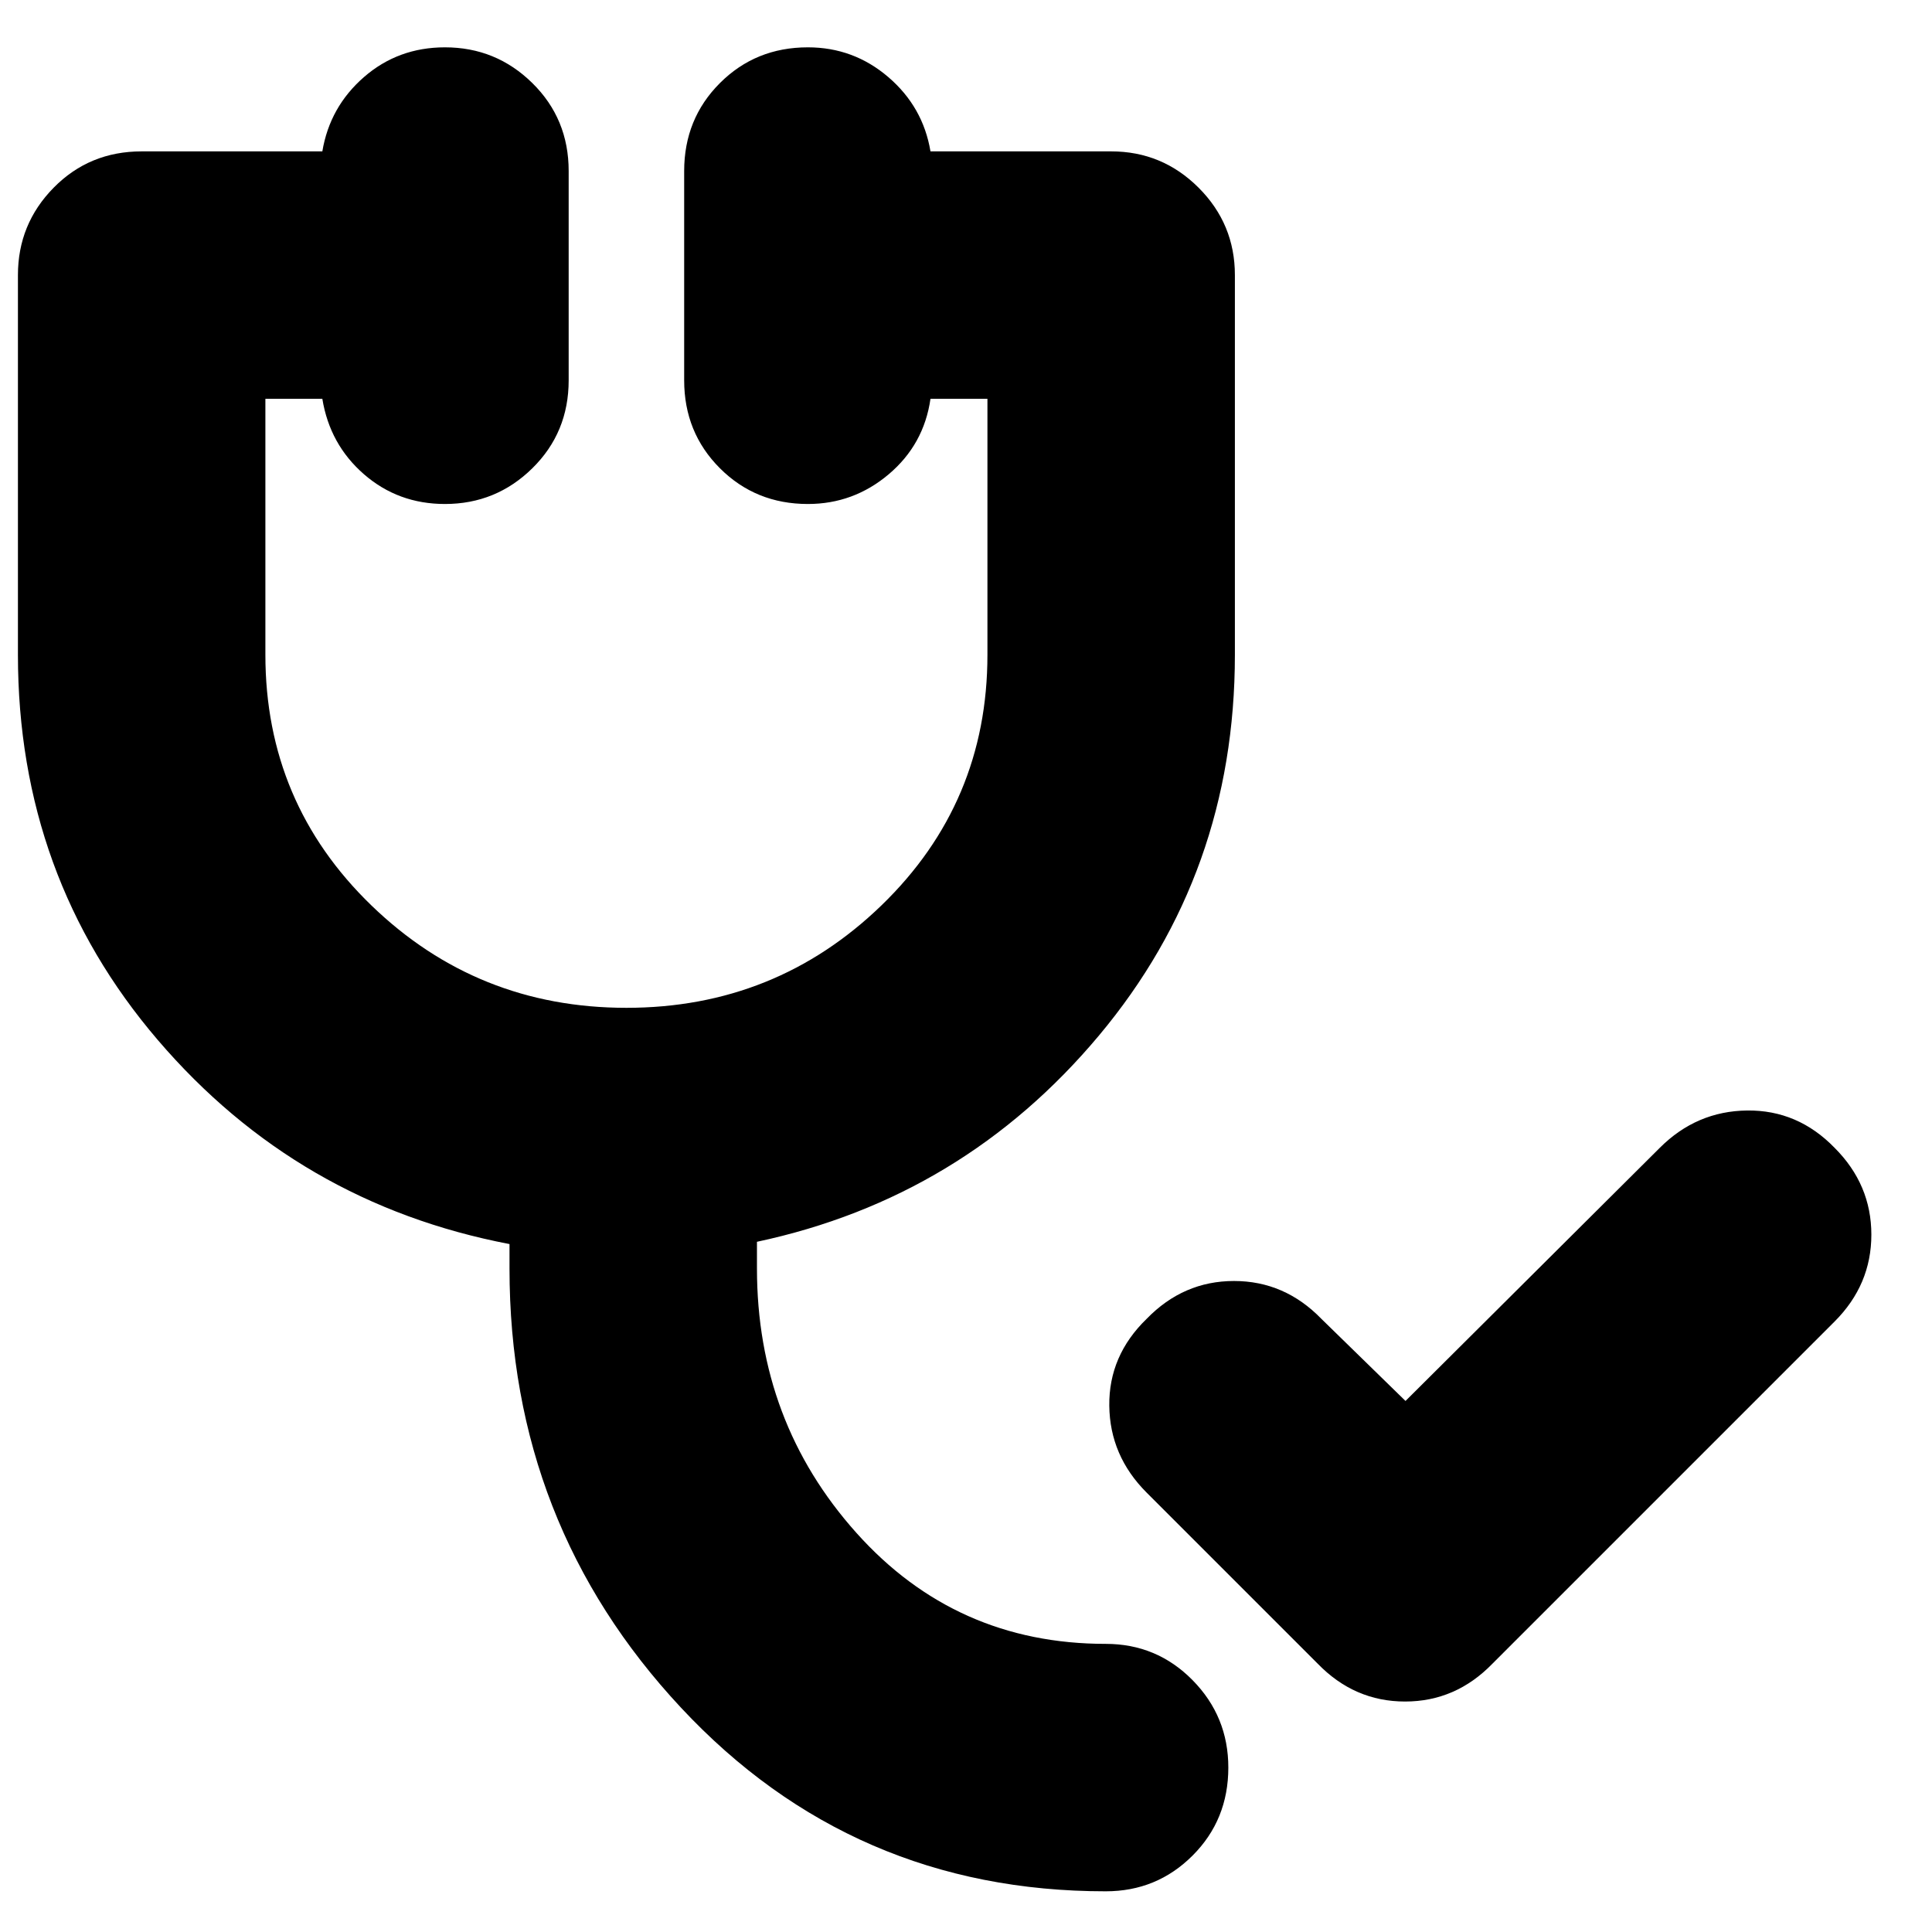 <svg xmlns="http://www.w3.org/2000/svg" height="24" viewBox="0 -960 960 960" width="24"><path d="m654.74-133.35-85-85q-18.26-18.26-18.54-43.15-.29-24.89 18.54-43.15 18.26-18.83 43.43-18.83 25.18 0 43.44 18.83l41.78 40.78 126.35-125.78q18.26-18.26 43.43-18.55 25.18-.28 43.44 18.55 18.26 18.26 18.26 43.15 0 24.89-18.26 43.15l-170 170q-18.26 18.83-43.44 18.83-25.17 0-43.43-18.83ZM549.43-20.22q-125.91 0-211.08-91.28-85.18-91.28-85.18-218.2v-12.13Q147.96-361.96 78.43-443.2 8.91-524.43 8.91-634.65V-823.3q0-25.4 17.76-43.44t43.72-18.04h89.78q3.7-22.13 20.68-36.92 16.98-14.78 40.24-14.78 25.39 0 43.43 17.76 18.05 17.76 18.05 43.72v103.96q0 25.95-18.05 43.71-18.04 17.76-43.43 17.76-23.26 0-40.24-14.78t-20.68-37.48h-28.3v127.18q0 73.56 52.63 124.5 52.63 50.93 126.76 50.93t126.76-50.93q52.63-50.94 52.63-124.5v-127.18h-28.3q-3.26 22.7-20.74 37.48-17.48 14.78-40.18 14.78-25.95 0-43.71-17.76t-17.76-43.71V-875q0-25.96 17.76-43.72 17.76-17.76 43.71-17.76 22.7 0 39.96 14.78 17.26 14.79 20.96 36.92h89.78q25.39 0 43.44 18.04 18.04 18.04 18.04 43.44v188.65q0 108.52-67.54 189.19-67.55 80.68-169.94 102.5v13.26q0 76.13 49.37 131.33 49.37 55.2 123.93 55.2 25.4 0 43.16 18.04 17.76 18.04 17.76 43.43 0 25.96-17.76 43.72-17.76 17.76-43.16 17.76Z"/></svg>